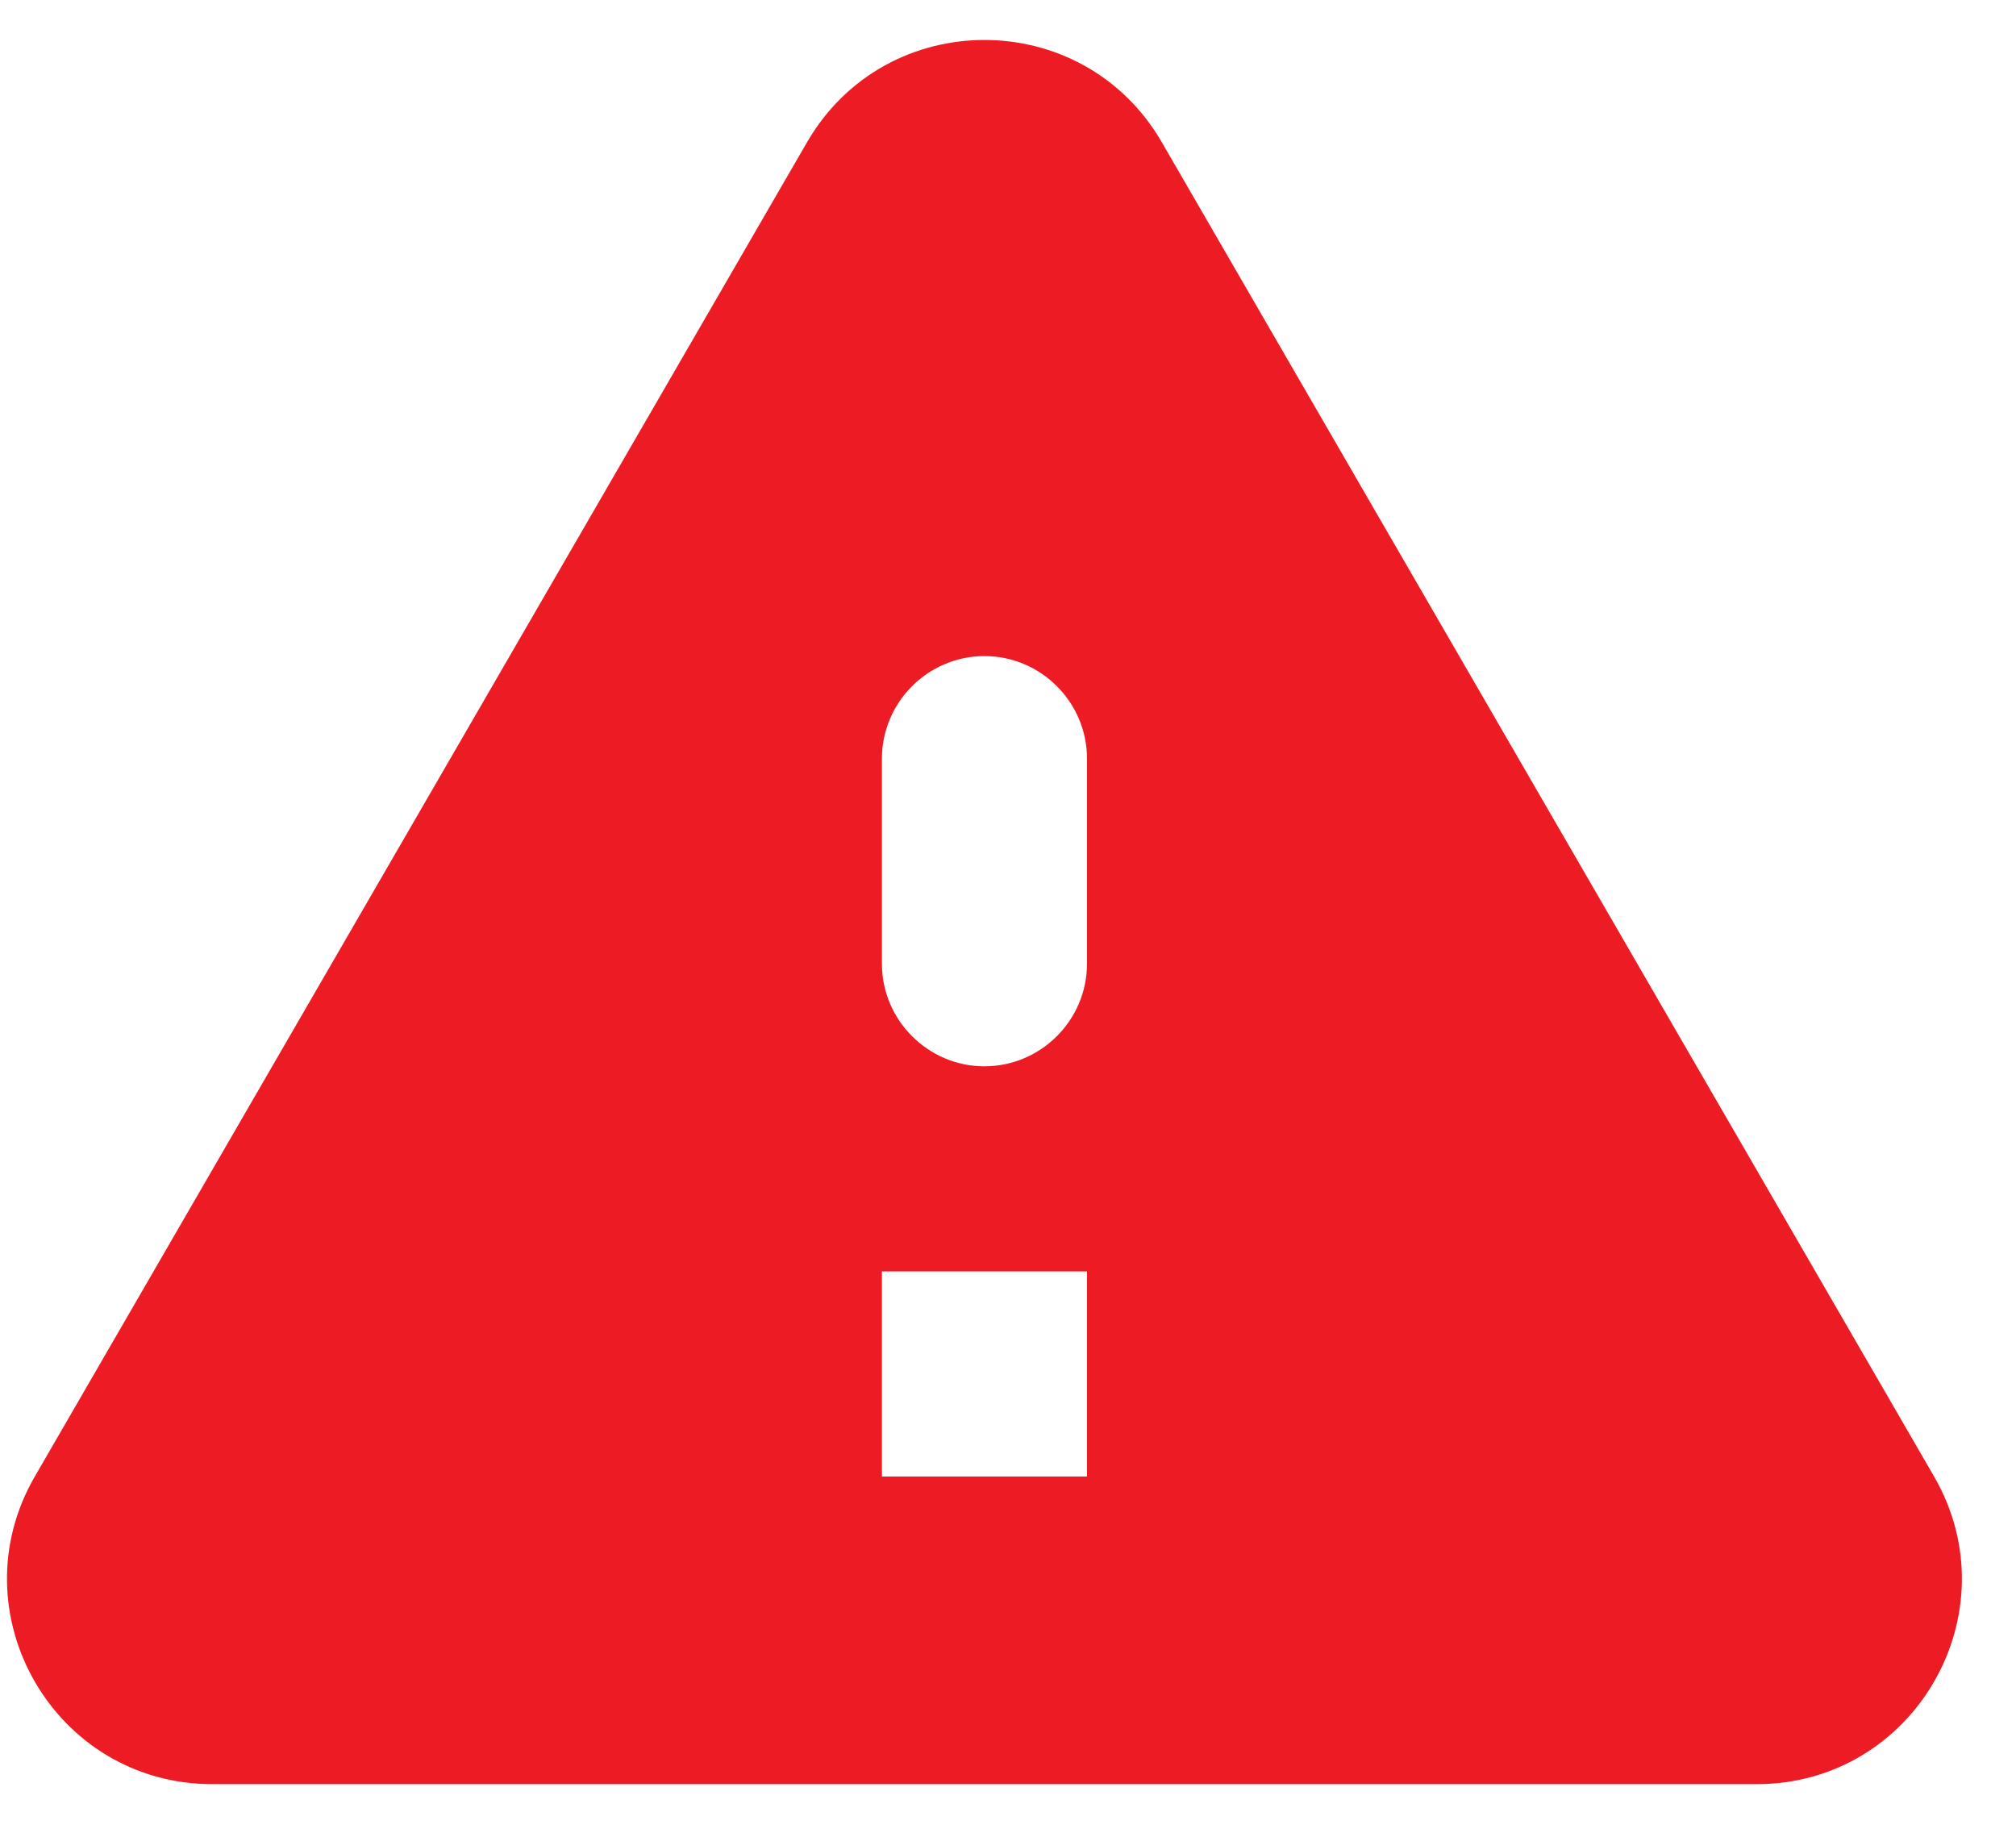 <svg width="33" height="30" viewBox="0 0 33 30" fill="none" xmlns="http://www.w3.org/2000/svg">
<path d="M3.474 29.204H28.755C31.34 29.204 32.951 26.401 31.659 24.168L19.018 2.329C17.726 0.096 14.503 0.096 13.21 2.329L0.57 24.168C-0.723 26.401 0.889 29.204 3.474 29.204ZM16.114 17.454C15.191 17.454 14.436 16.698 14.436 15.775V12.418C14.436 11.494 15.191 10.739 16.114 10.739C17.038 10.739 17.793 11.494 17.793 12.418V15.775C17.793 16.698 17.038 17.454 16.114 17.454ZM17.793 24.168H14.436V20.811H17.793V24.168Z" fill="#ED1C24"/>
</svg>
